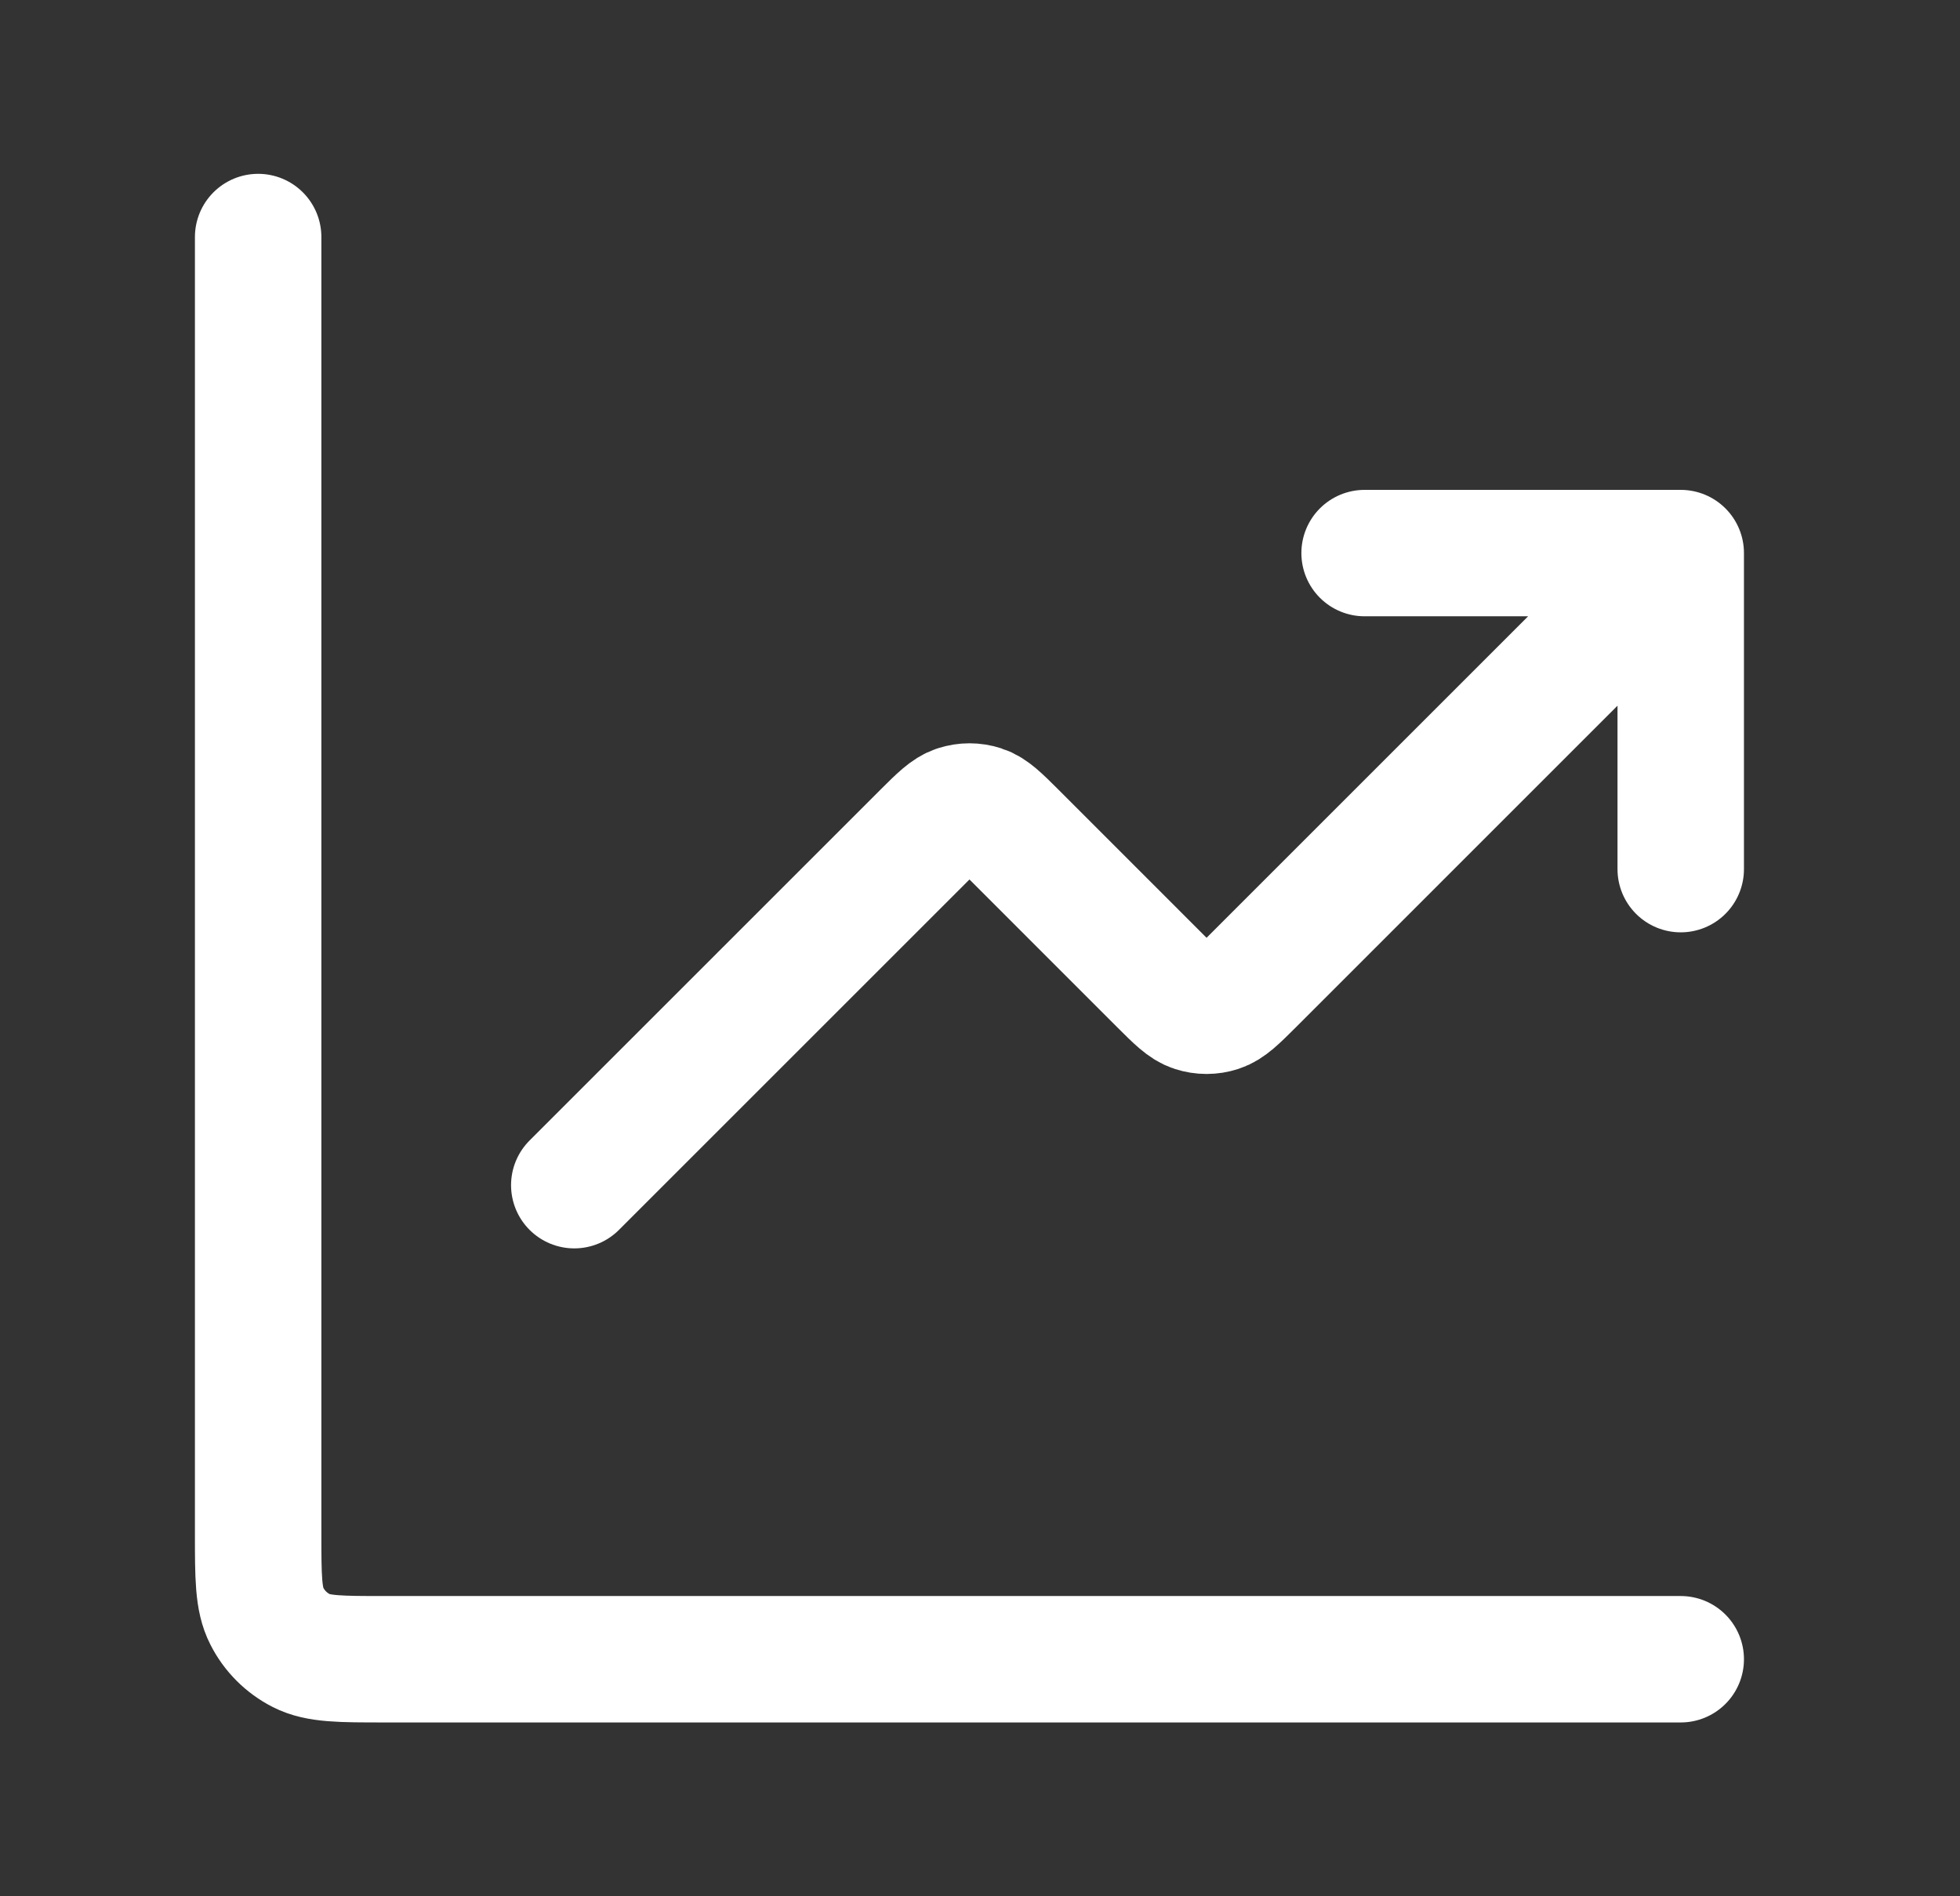     <svg
      width="31"
      height="30"
      viewBox="0 0 31 30"
      fill="none"
      xmlns="http://www.w3.org/2000/svg"
    >
      <rect x="0" y="0" width="31" height="30" fill="#333333" stroke="none"/>
      <path
        d="M26.583 26.25H6.083C5.383 26.25 5.033 26.25 4.766 26.114C4.531 25.994 4.339 25.803 4.22 25.567C4.083 25.3 4.083 24.95 4.083 24.25V3.75M26.583 8.75L19.791 15.543C19.543 15.79 19.419 15.914 19.276 15.96C19.151 16.001 19.016 16.001 18.89 15.96C18.747 15.914 18.624 15.79 18.376 15.543L16.041 13.207C15.793 12.96 15.669 12.836 15.527 12.79C15.401 12.749 15.266 12.749 15.14 12.79C14.998 12.836 14.874 12.96 14.626 13.207L9.083 18.75M26.583 8.75H21.583M26.583 8.75V13.75"
        stroke="white"
        stroke-width="2"
        stroke-linecap="round"
        stroke-linejoin="round"
      />
    </svg>
